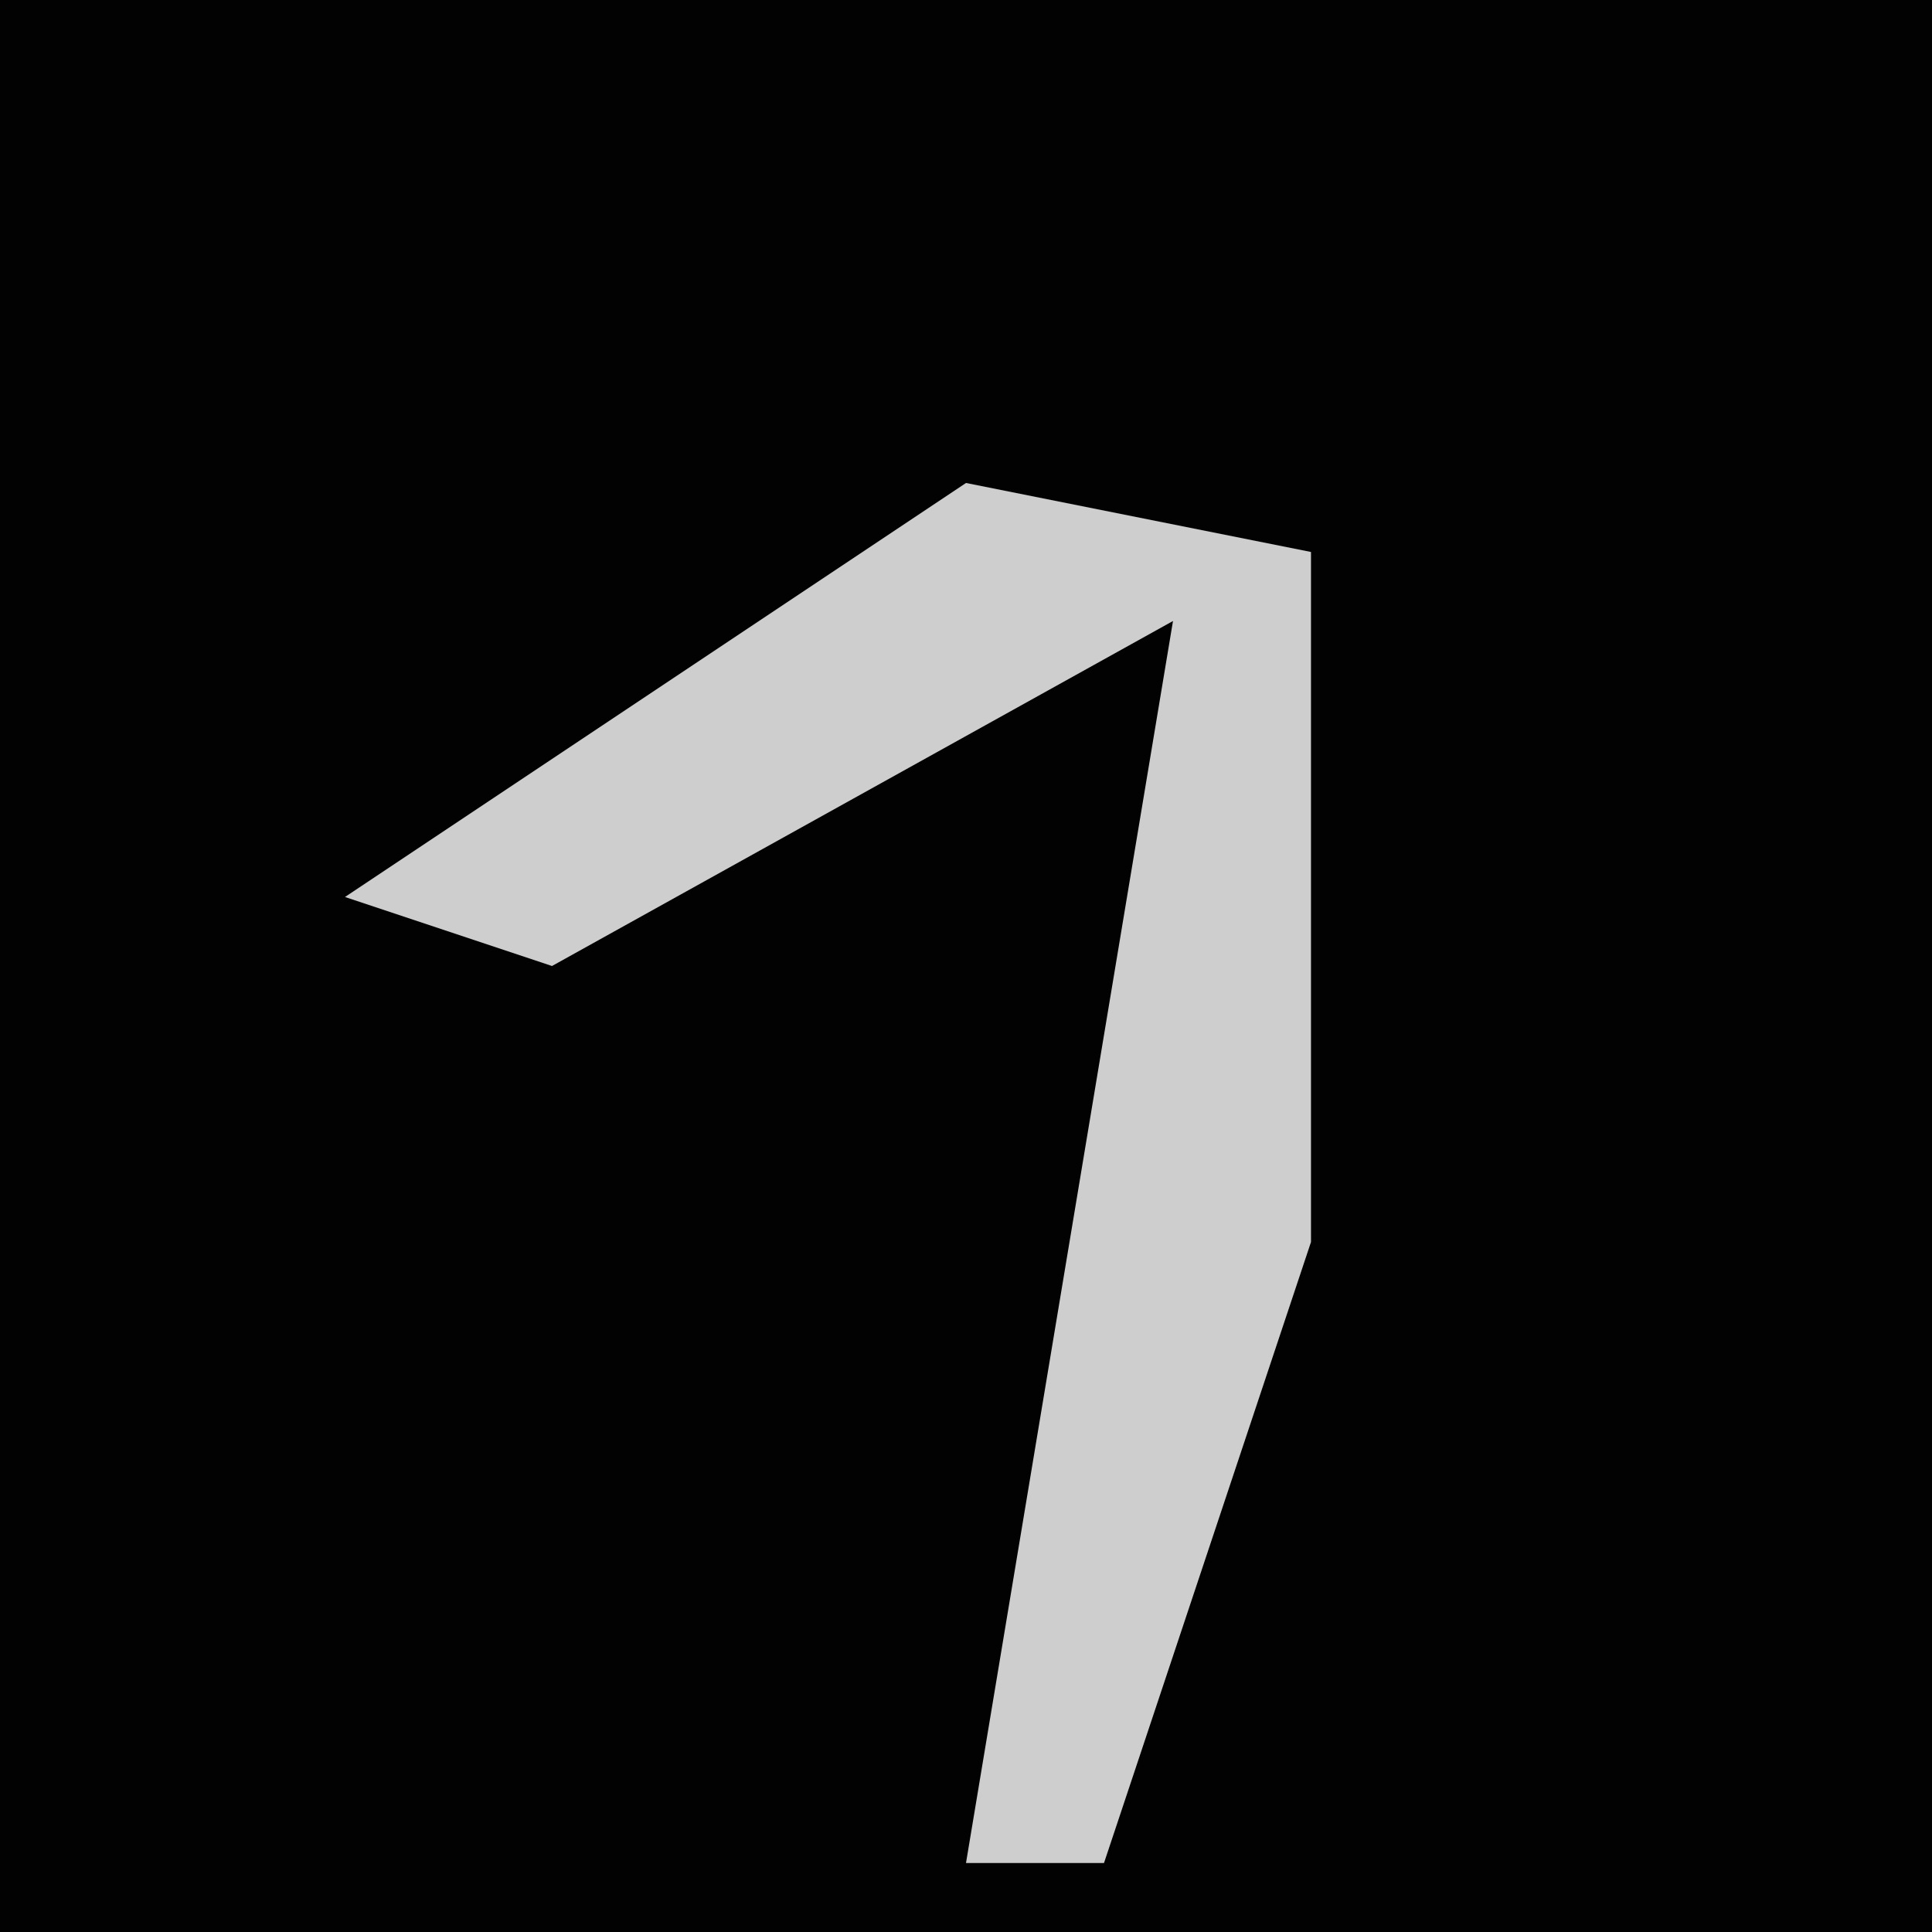<?xml version="1.0" encoding="UTF-8"?>
<svg version="1.1" xmlns="http://www.w3.org/2000/svg" width="28" height="28">
<path d="M0,0 L28,0 L28,28 L0,28 Z " fill="#020202" transform="translate(0,0)"/>
<path d="M0,0 L5,1 L5,11 L2,20 L0,20 L1,14 L3,2 L-6,7 L-9,6 Z " fill="#CECECE" transform="translate(14,7)"/>
</svg>
